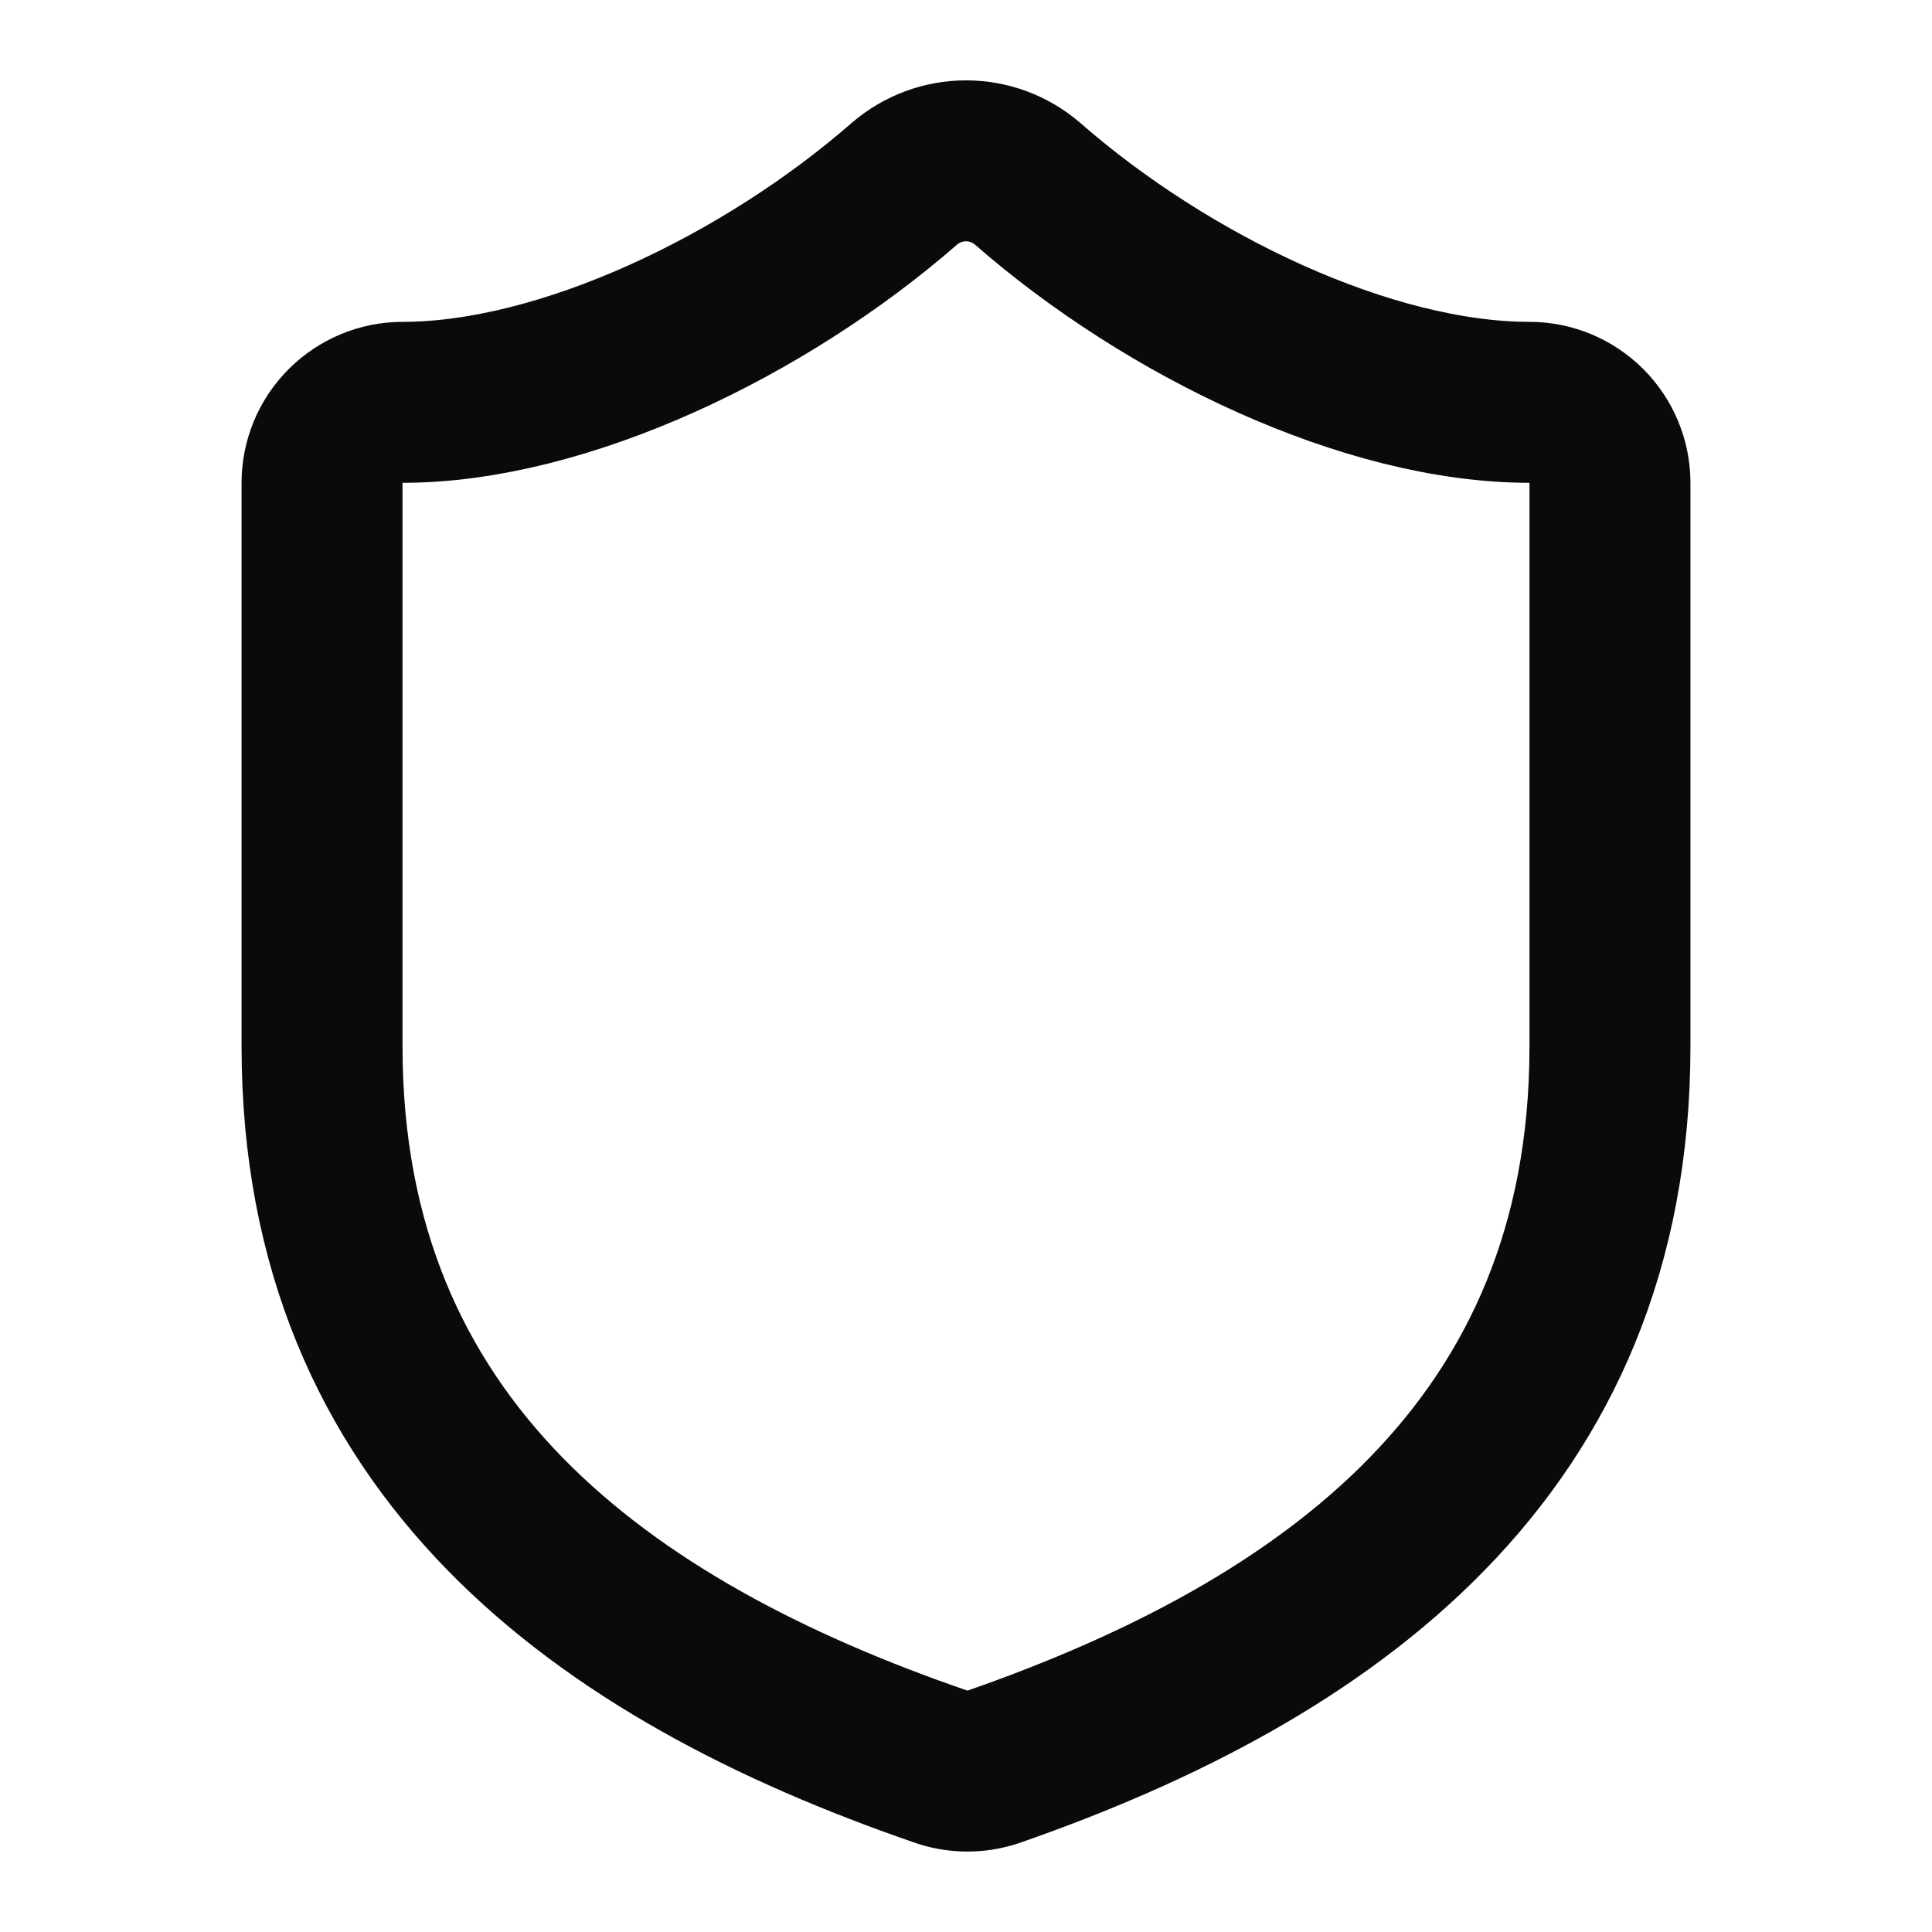 <svg width="16" height="16" viewBox="0 0 16 16" fill="none" xmlns="http://www.w3.org/2000/svg">
<g clip-path="url(#clip0_2_2670)">
<path d="M13.333 8.666C13.333 11.999 11 13.666 8.227 14.632C8.081 14.681 7.924 14.679 7.78 14.626C5 13.666 2.667 11.999 2.667 8.666V3.999C2.667 3.822 2.737 3.653 2.862 3.528C2.987 3.403 3.157 3.332 3.333 3.332C4.667 3.332 6.333 2.532 7.493 1.519C7.635 1.398 7.814 1.332 8 1.332C8.186 1.332 8.365 1.398 8.507 1.519C9.673 2.539 11.333 3.332 12.667 3.332C12.844 3.332 13.013 3.403 13.138 3.528C13.263 3.653 13.333 3.822 13.333 3.999V8.666Z" stroke="#0A0A0A" stroke-width="1.333" stroke-linecap="round" stroke-linejoin="round"/>
</g>
<defs>
<clipPath id="clip0_2_2670">
<rect width="16" height="16" fill="white"/>
</clipPath>
</defs>
</svg>
